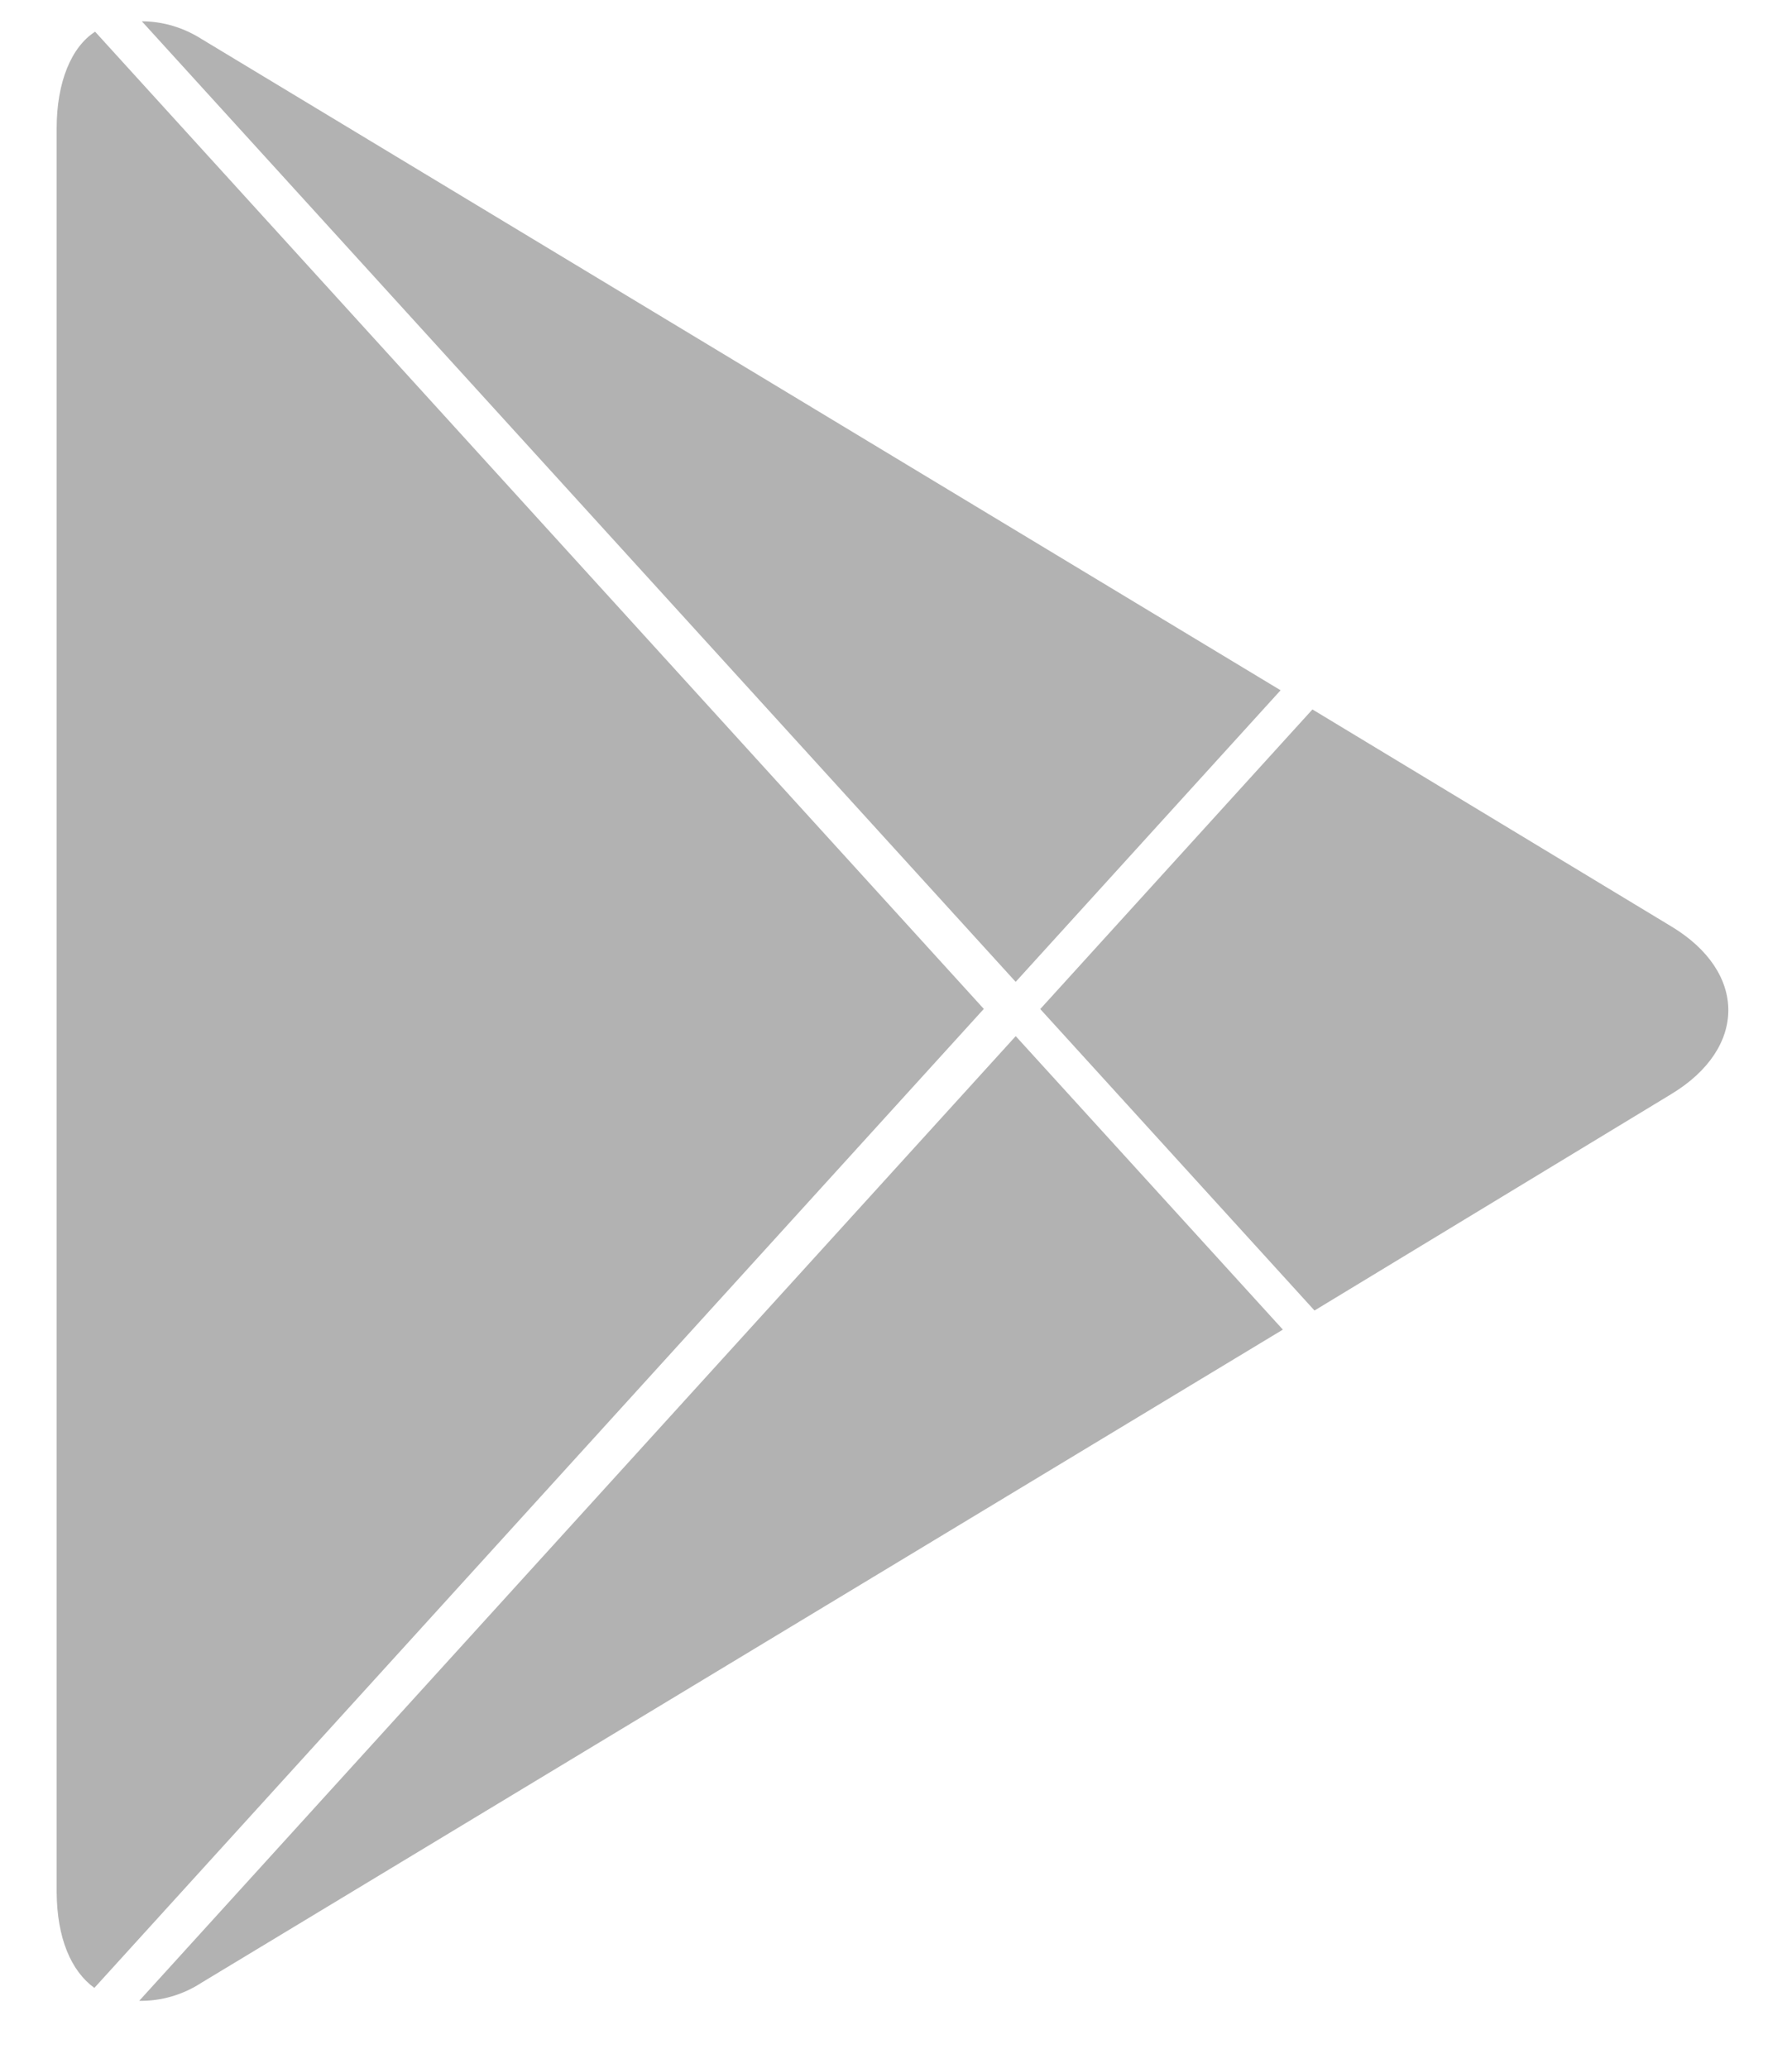 <svg width="26" height="30" viewBox="0 0 26 30" fill="none" xmlns="http://www.w3.org/2000/svg">
<path d="M1.369 28.842L14.274 14.638L1.38 0.46C1.035 0.681 0.822 1.192 0.822 1.861V27.454C0.827 28.123 1.032 28.597 1.369 28.842V28.842Z" fill="#B2B2B2"/>
<path d="M14.736 14.246L18.58 10.015L2.926 0.567C2.662 0.399 2.363 0.31 2.058 0.309L14.735 14.244L14.736 14.246Z" fill="#B2B2B2"/>
<path d="M14.737 15.033L2.02 29.029C2.339 29.035 2.654 28.943 2.928 28.764L18.613 19.291L14.737 15.033Z" fill="#B2B2B2"/>
<path d="M24.252 13.443L19.042 10.293L15.093 14.64L19.072 19.014L24.25 15.873C25.351 15.206 25.351 14.107 24.252 13.443Z" fill="#B2B2B2"/>
</svg>
